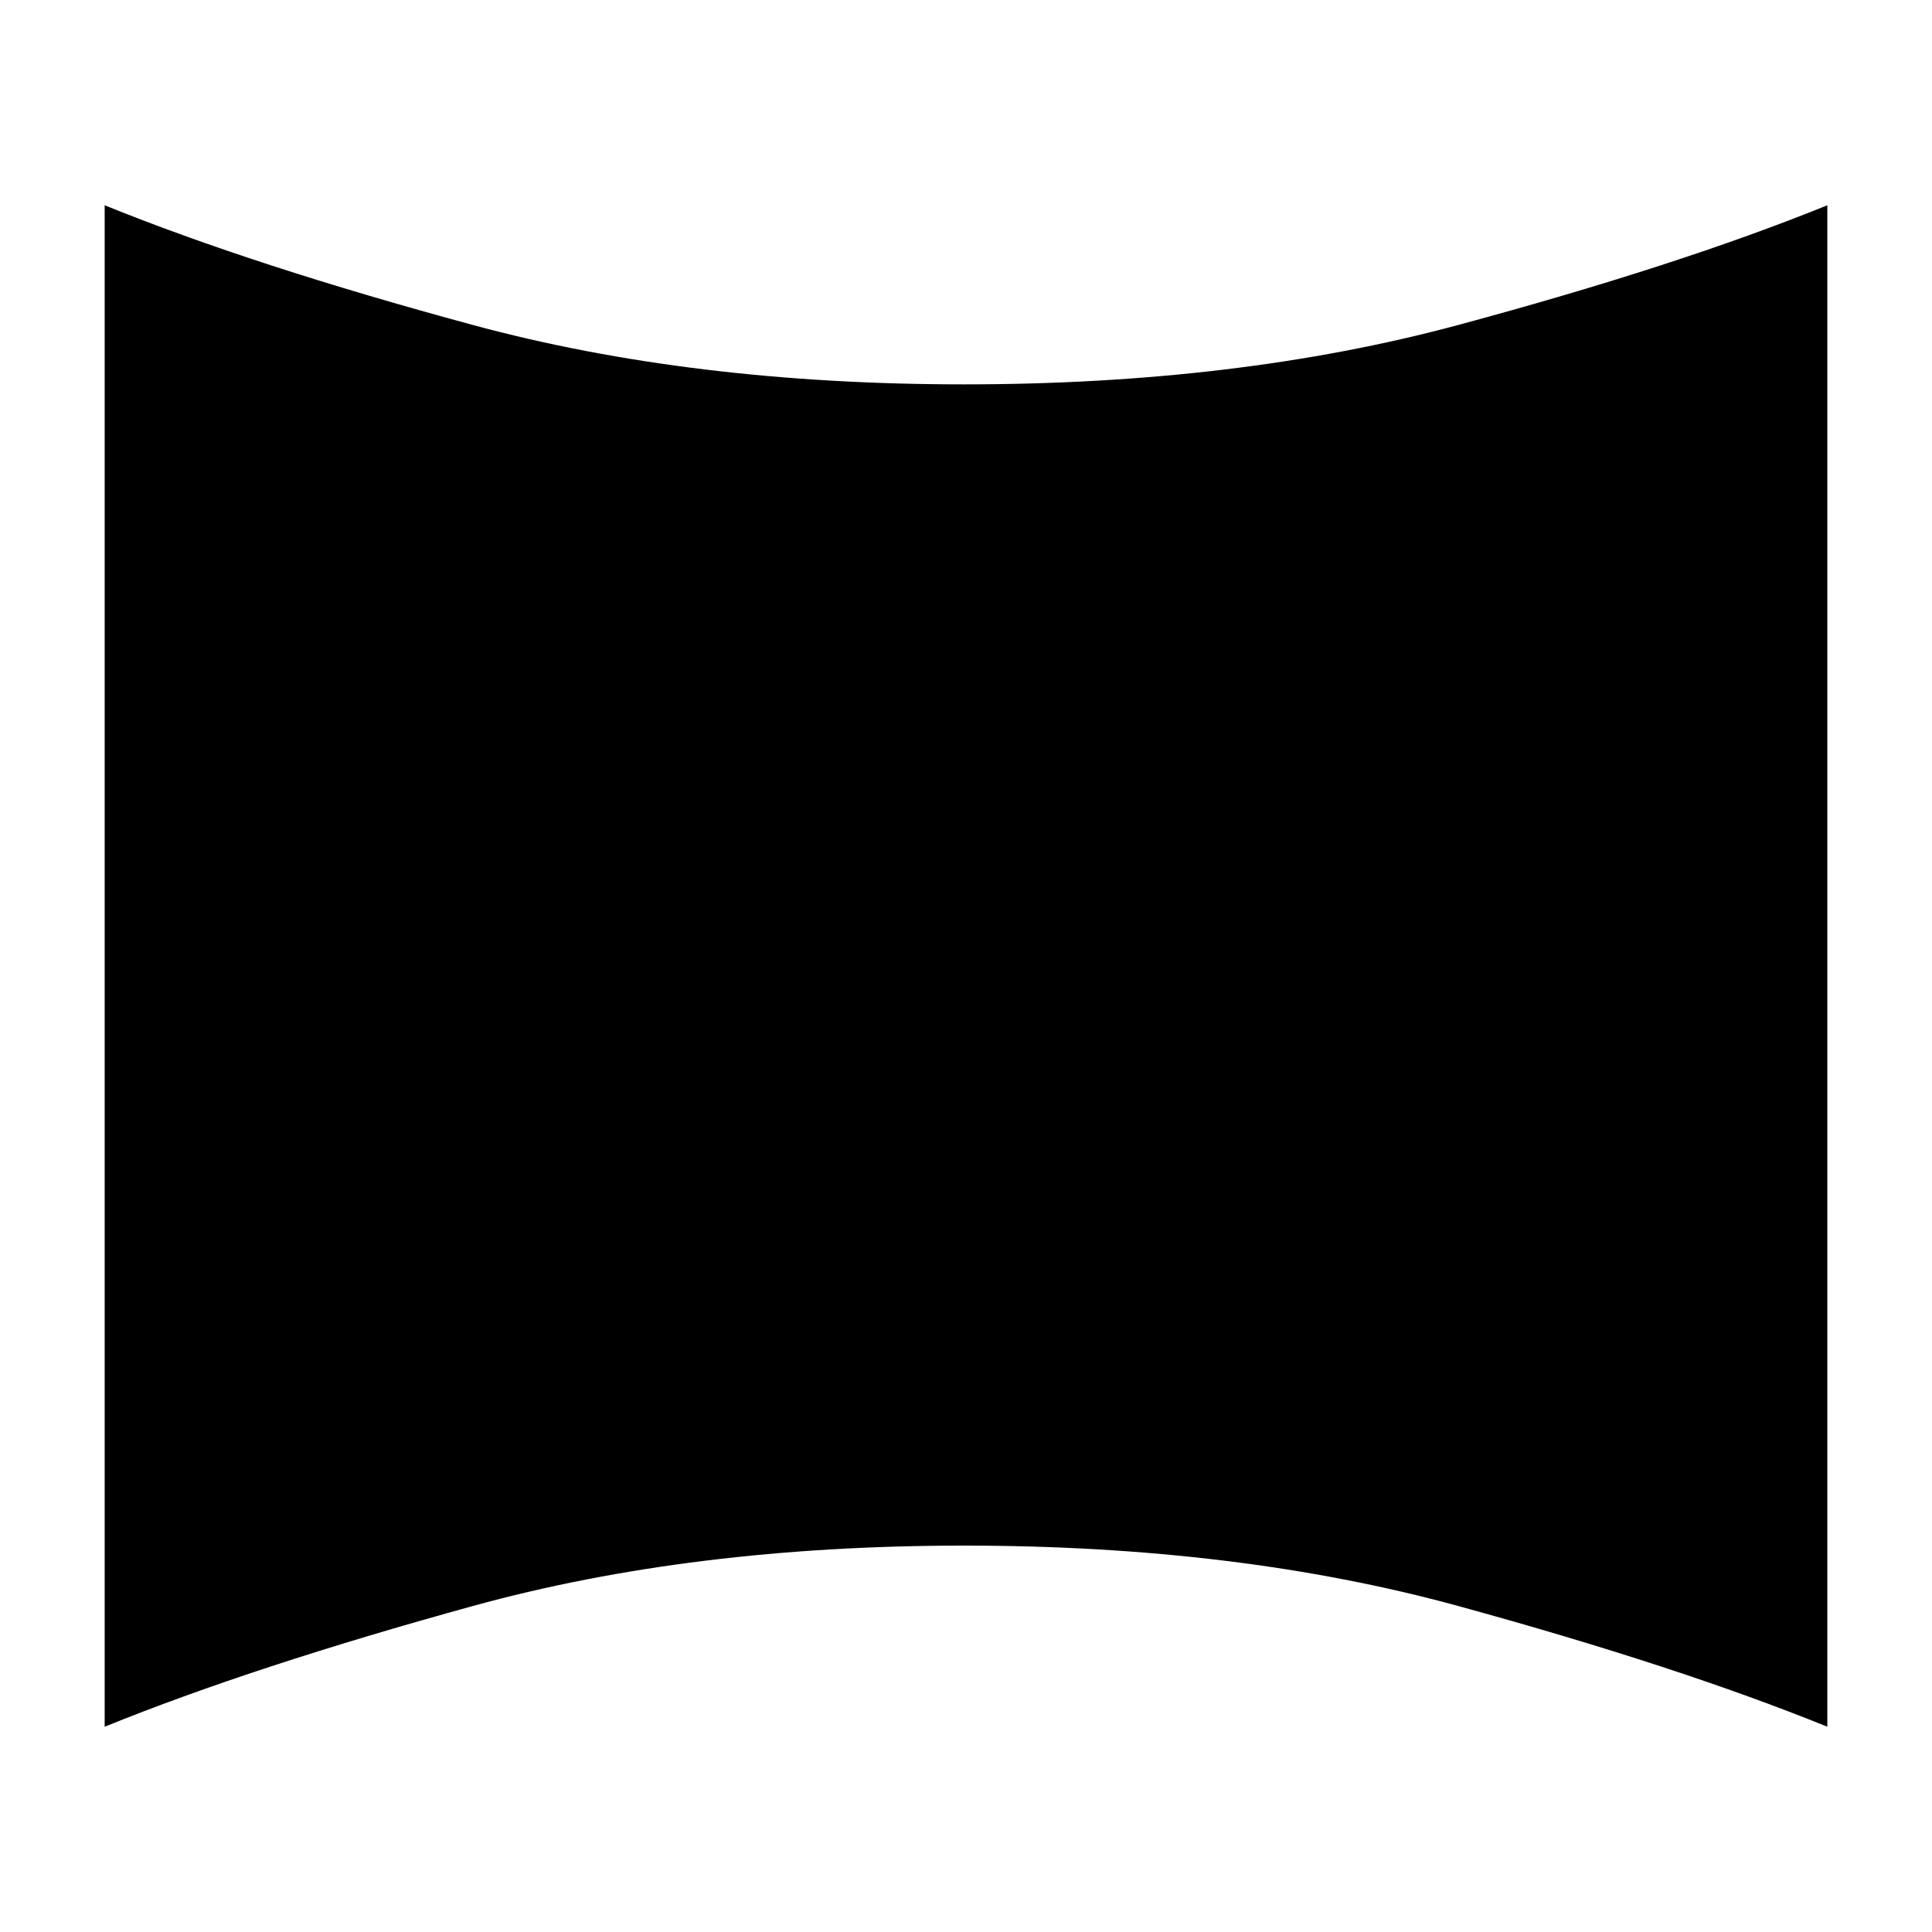 <svg xmlns="http://www.w3.org/2000/svg" height="40" width="40"><path d="M2.167 35.75V4.25Q5.25 5.5 9.792 6.729Q14.333 7.958 19.958 7.958Q25.625 7.958 30.188 6.729Q34.75 5.5 37.833 4.25V35.75Q34.75 34.5 30.188 33.25Q25.625 32 19.958 32Q14.333 32 9.792 33.25Q5.25 34.5 2.167 35.75Z"/></svg>